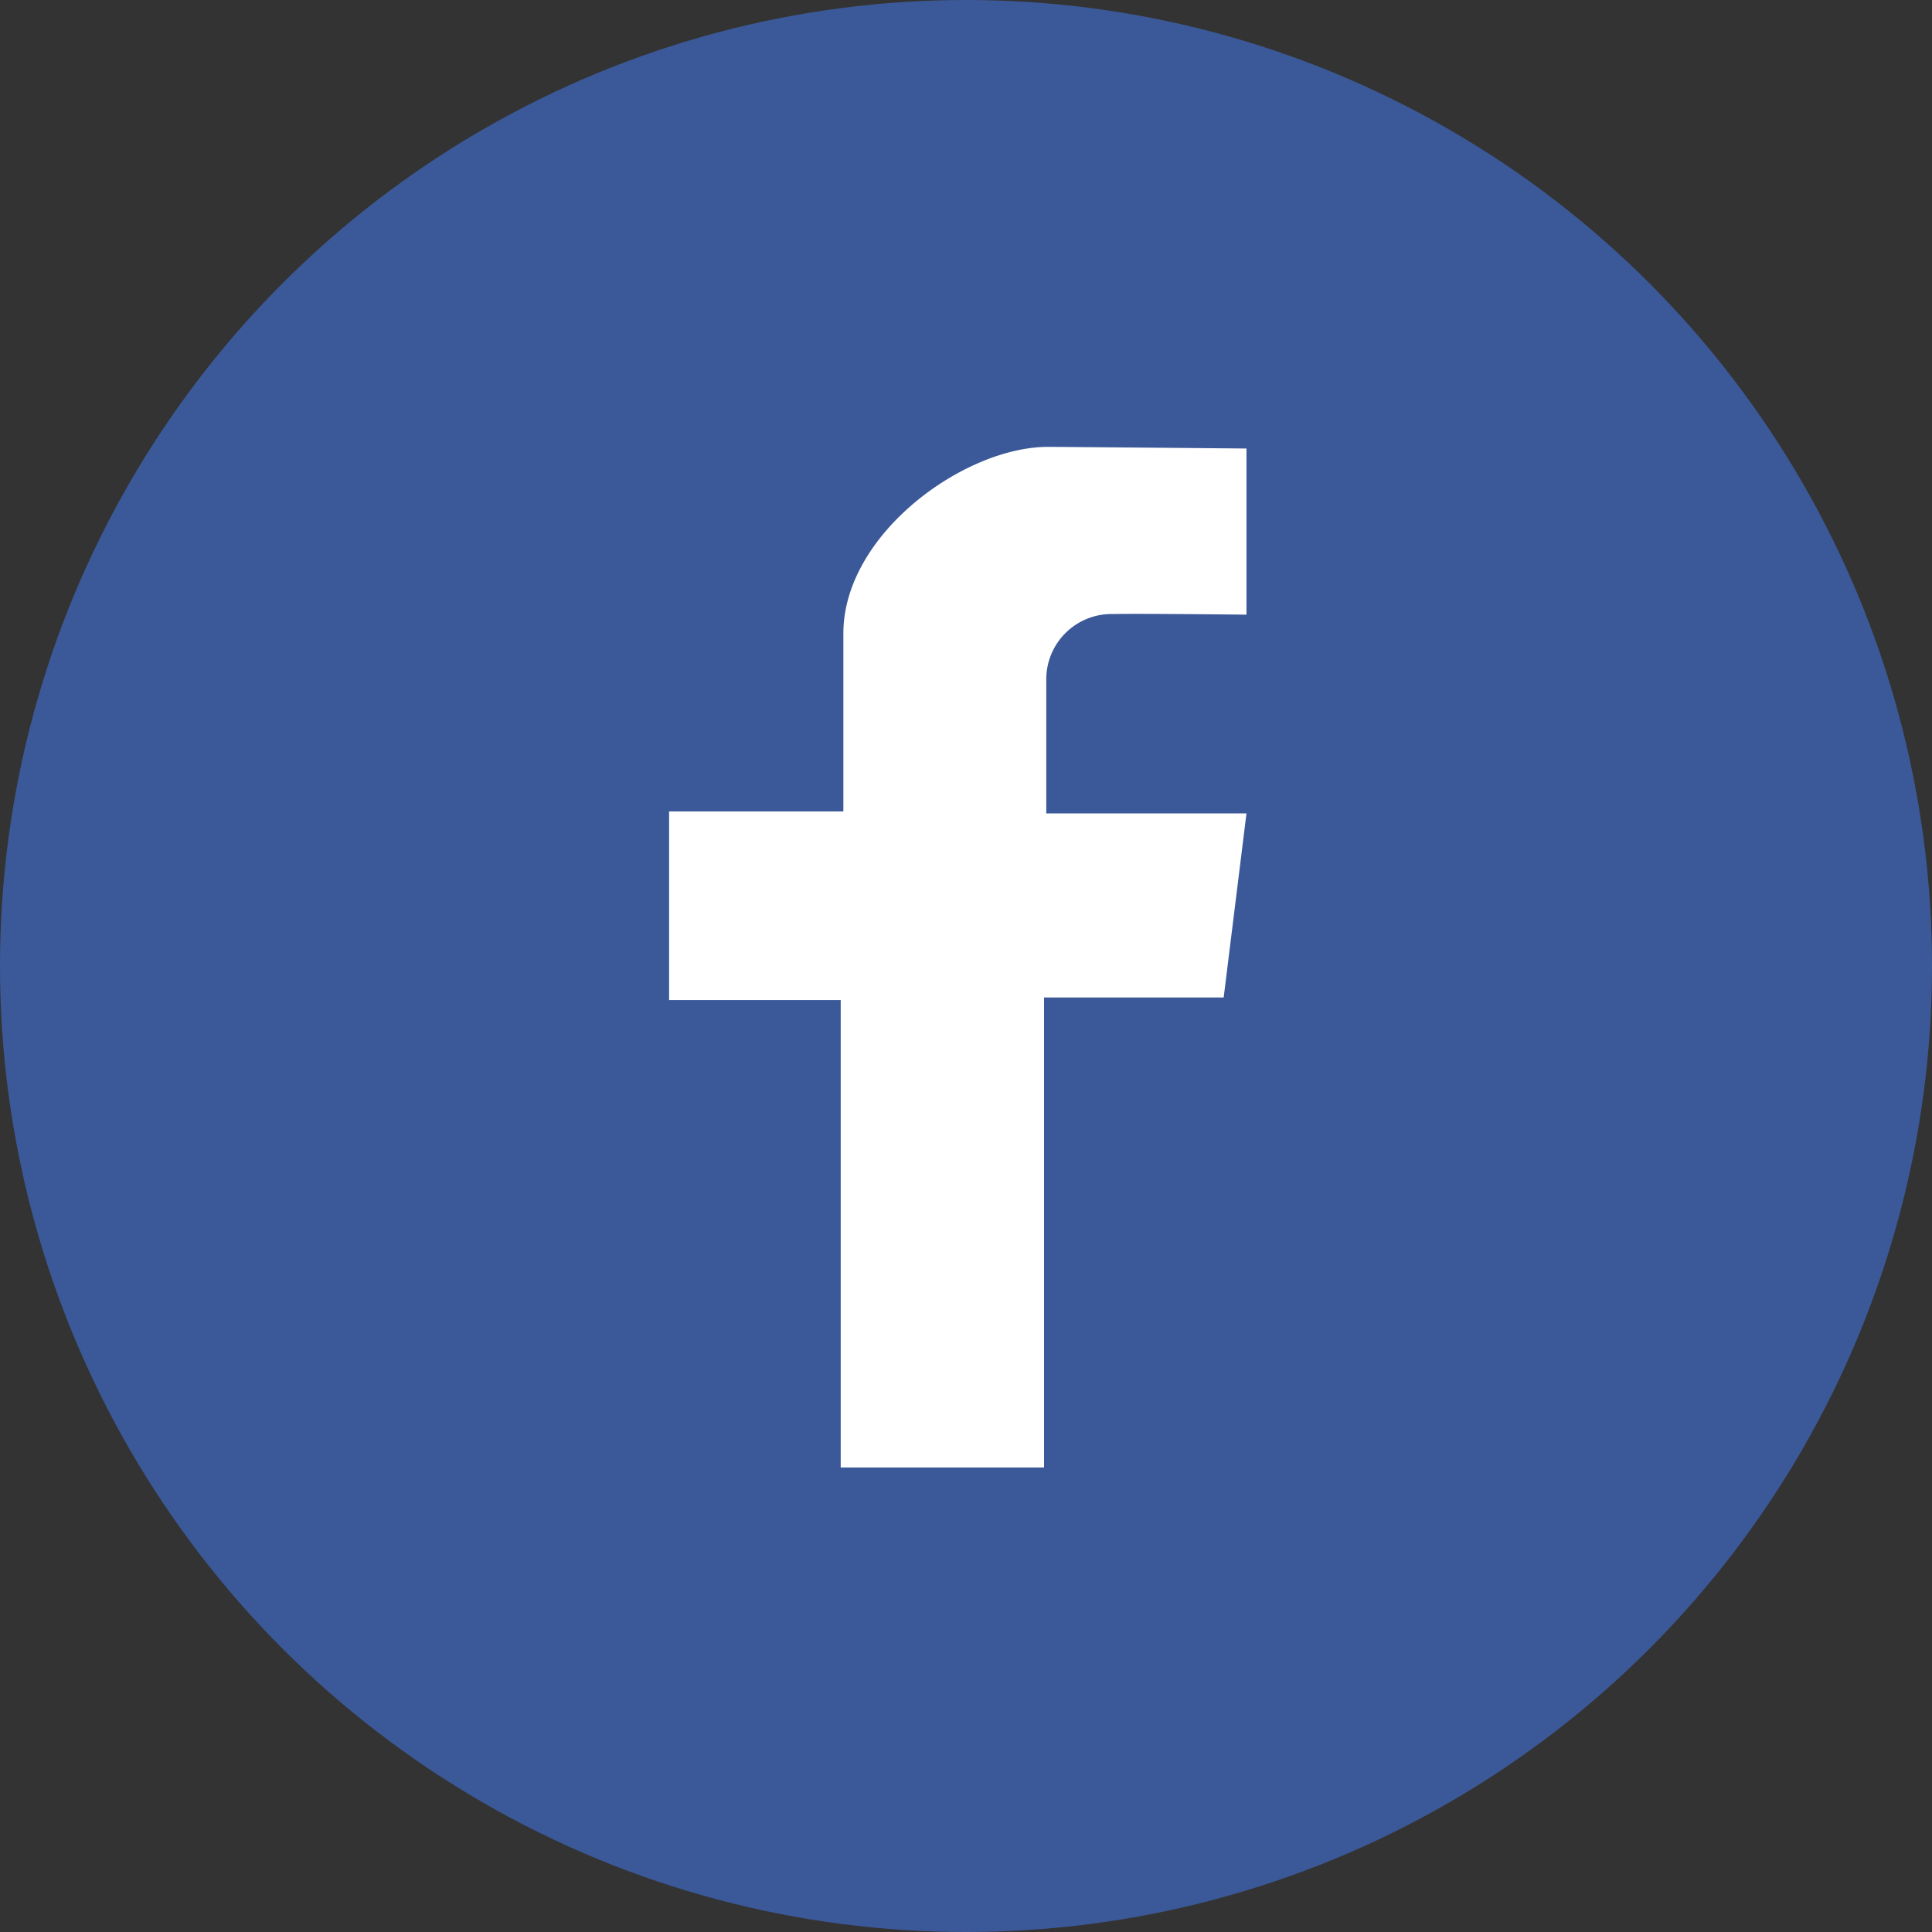 <svg id="fb" xmlns="http://www.w3.org/2000/svg" width="40" height="40" viewBox="0 0 40 40">
  <rect x="0" y="0" width="40" height="40" fill="#333333" stroke="none"/>
  <circle id="Ellipse_85" data-name="Ellipse 85" cx="20" cy="20" r="20" fill="#3b5999"/>
  <path id="Path_1375" data-name="Path 1375" d="M203.354,134.474v-3.44s-3.849-.034-4.108-.034c-1.739,0-4.238,1.809-4.238,3.863v3.685H191.4v3.905h3.553v9.678h4.21V142.4h3.719l.472-3.812h-4.145v-2.8a1.352,1.352,0,0,1,1.388-1.327C201.152,134.449,203.354,134.474,203.354,134.474Z" transform="translate(-177.547 -121.748)" fill="#fff"/>
</svg>
